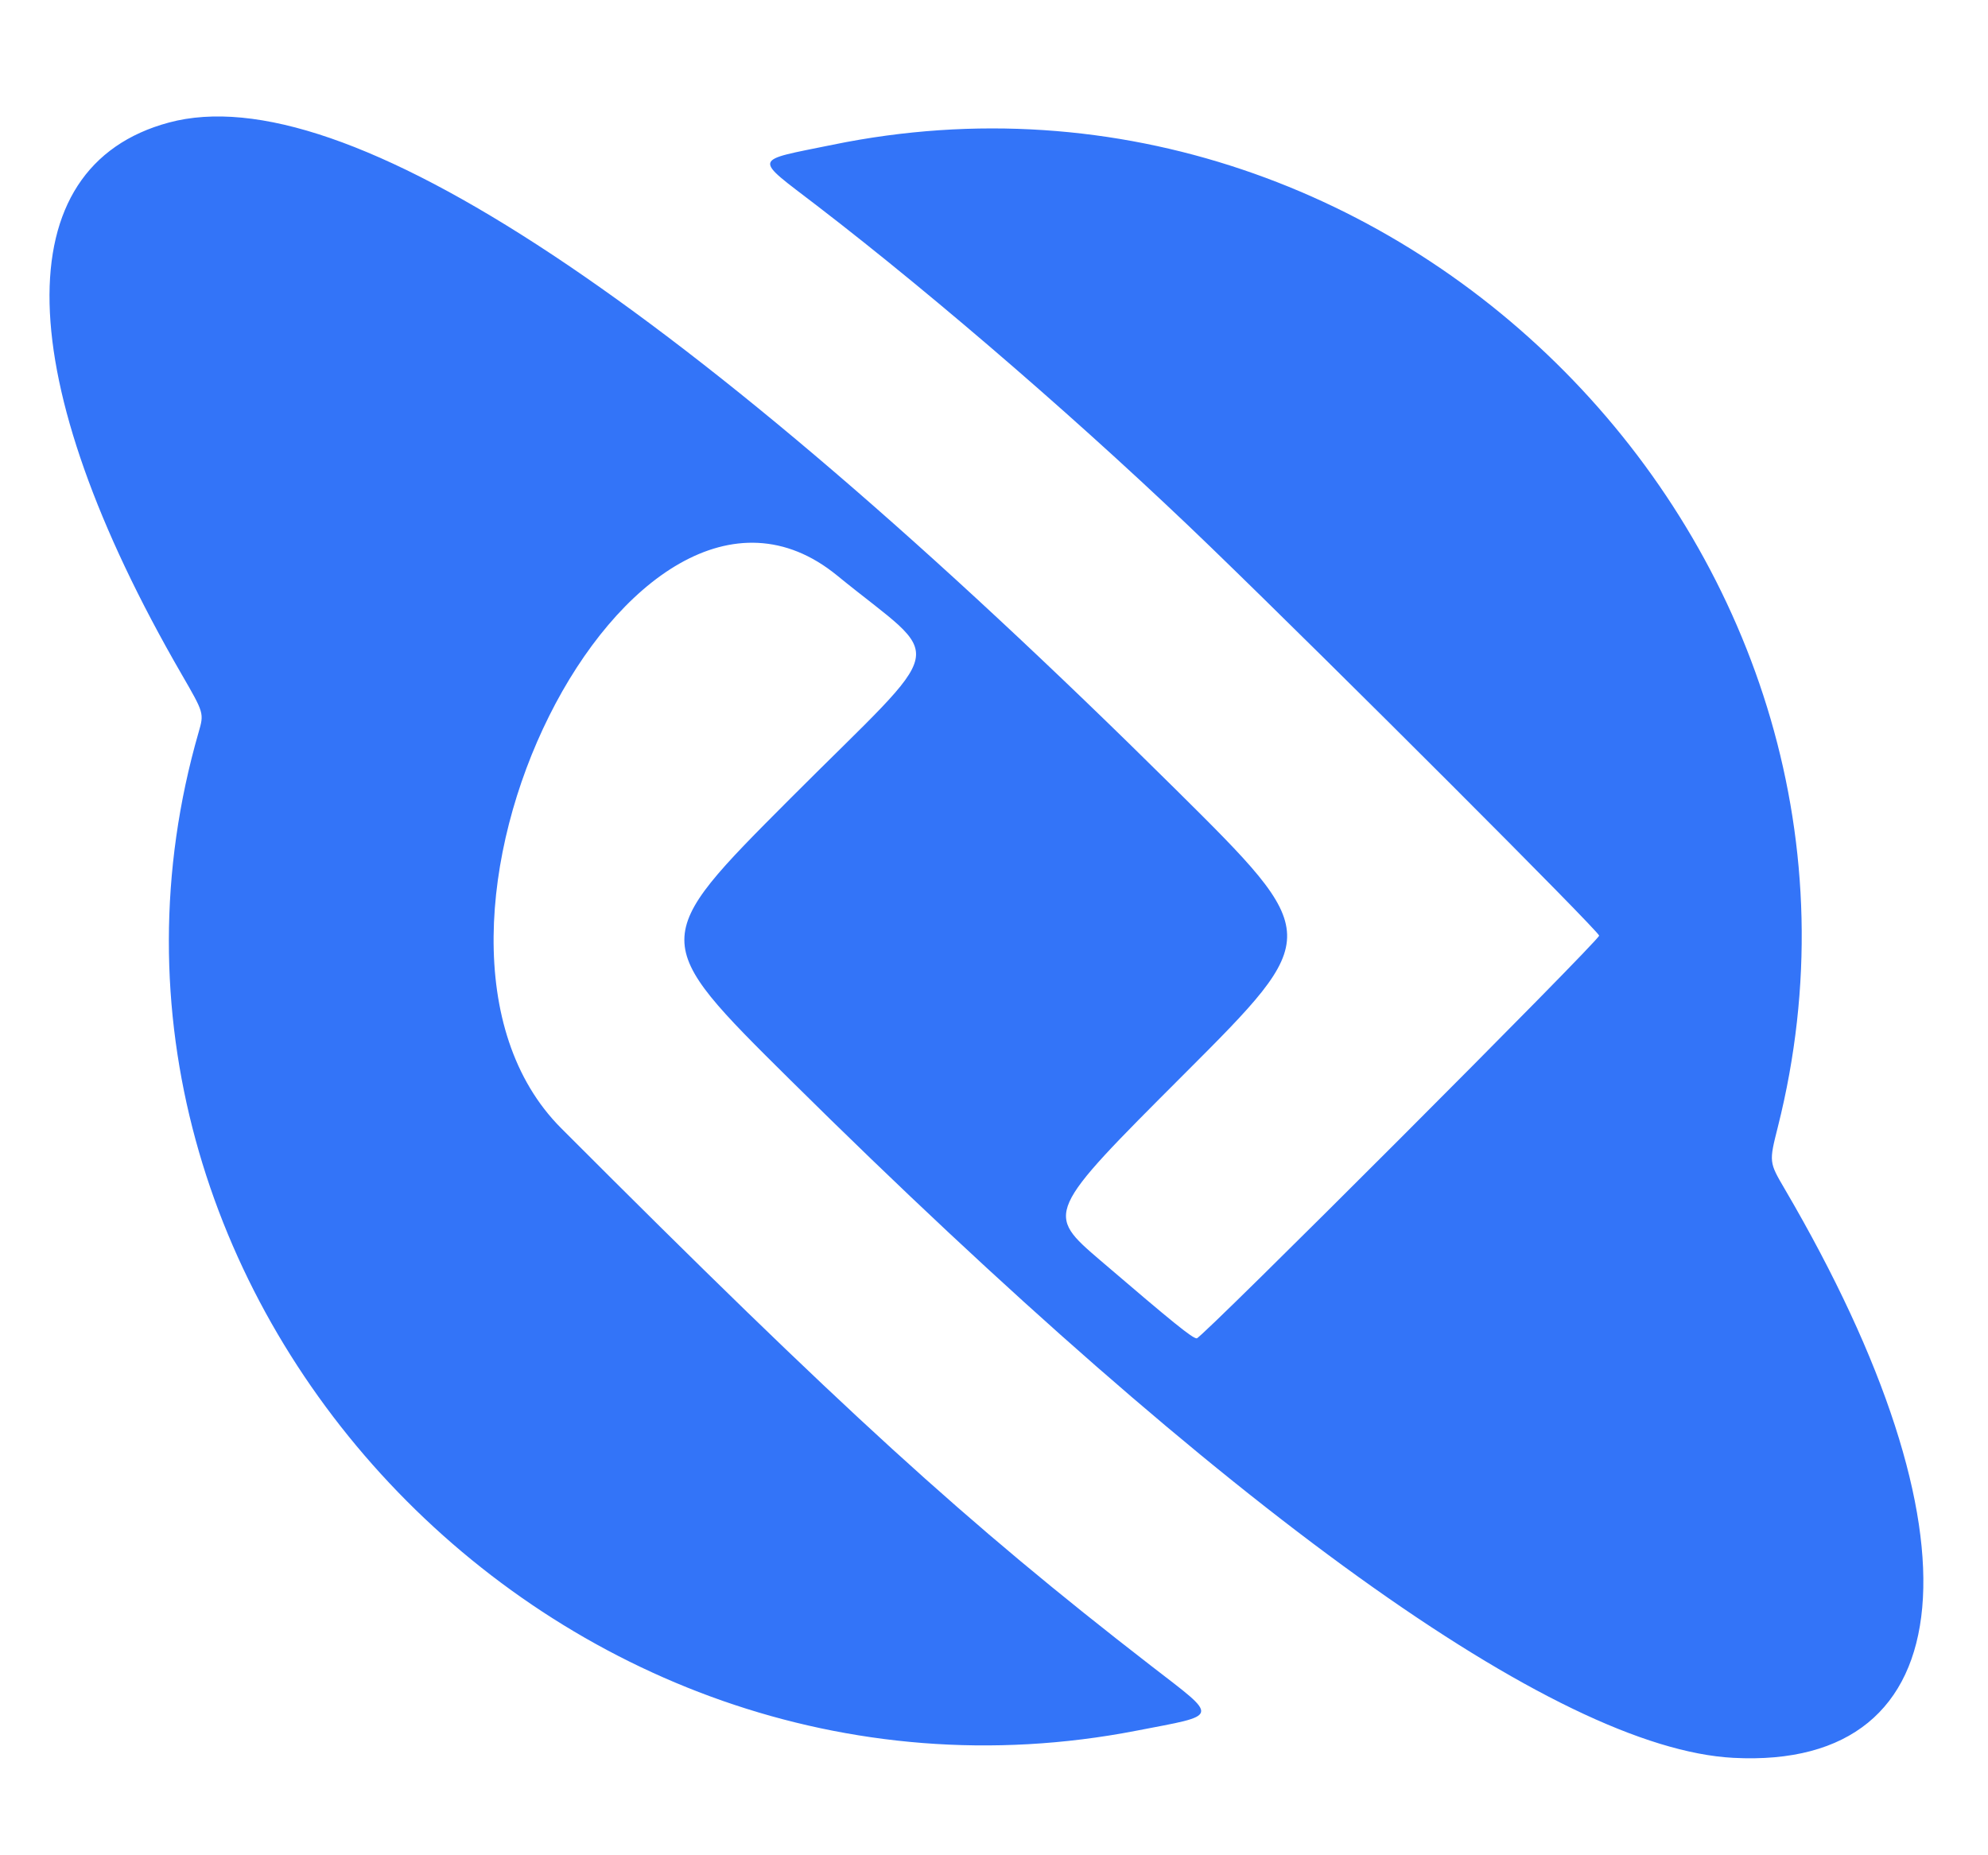 <svg xmlns="http://www.w3.org/2000/svg" width="60px" height="56px" viewBox="0 0 496 463" version="1.1">
<path d="M 42.112 30.581 C 1.282 41.561, 2.489 94.269, 45.265 168.241 C 50.898 177.981, 50.898 177.981, 49.526 182.741 C 9.334 322.183, 138.727 459.985, 283.500 431.920 C 304.583 427.833, 304.327 428.982, 287.124 415.661 C 240.911 379.879, 210.442 352.108, 140.003 281.565 C 91.684 233.175, 157.371 101.550, 208.844 143.617 C 236.118 165.908, 237.615 158.753, 197.204 199.240 C 161.908 234.602, 161.908 234.602, 197.204 269.551 C 305.829 377.108, 388.272 436.370, 432.500 438.688 C 490.537 441.730, 495.849 382.981, 445.333 296.759 C 441.383 290.018, 441.383 290.018, 443.591 281.259 C 479.078 140.467, 350.552 6.849, 207.789 36.114 C 187.457 40.281, 187.788 39.009, 203.838 51.340 C 234.166 74.640, 272.016 107.460, 301.982 136.442 C 333.174 166.609, 399 232.462, 399 233.499 C 399 234.743, 299.842 334, 298.599 334 C 297.521 334, 292.845 330.220, 274.630 314.625 C 260.760 302.750, 260.760 302.750, 295.415 268.085 C 330.070 233.419, 330.070 233.419, 293.285 196.953 C 170.110 74.846, 85.618 18.880, 42.112 30.581" stroke="none" fill="#3374f8" fill-rule="evenodd"/>
</svg>
